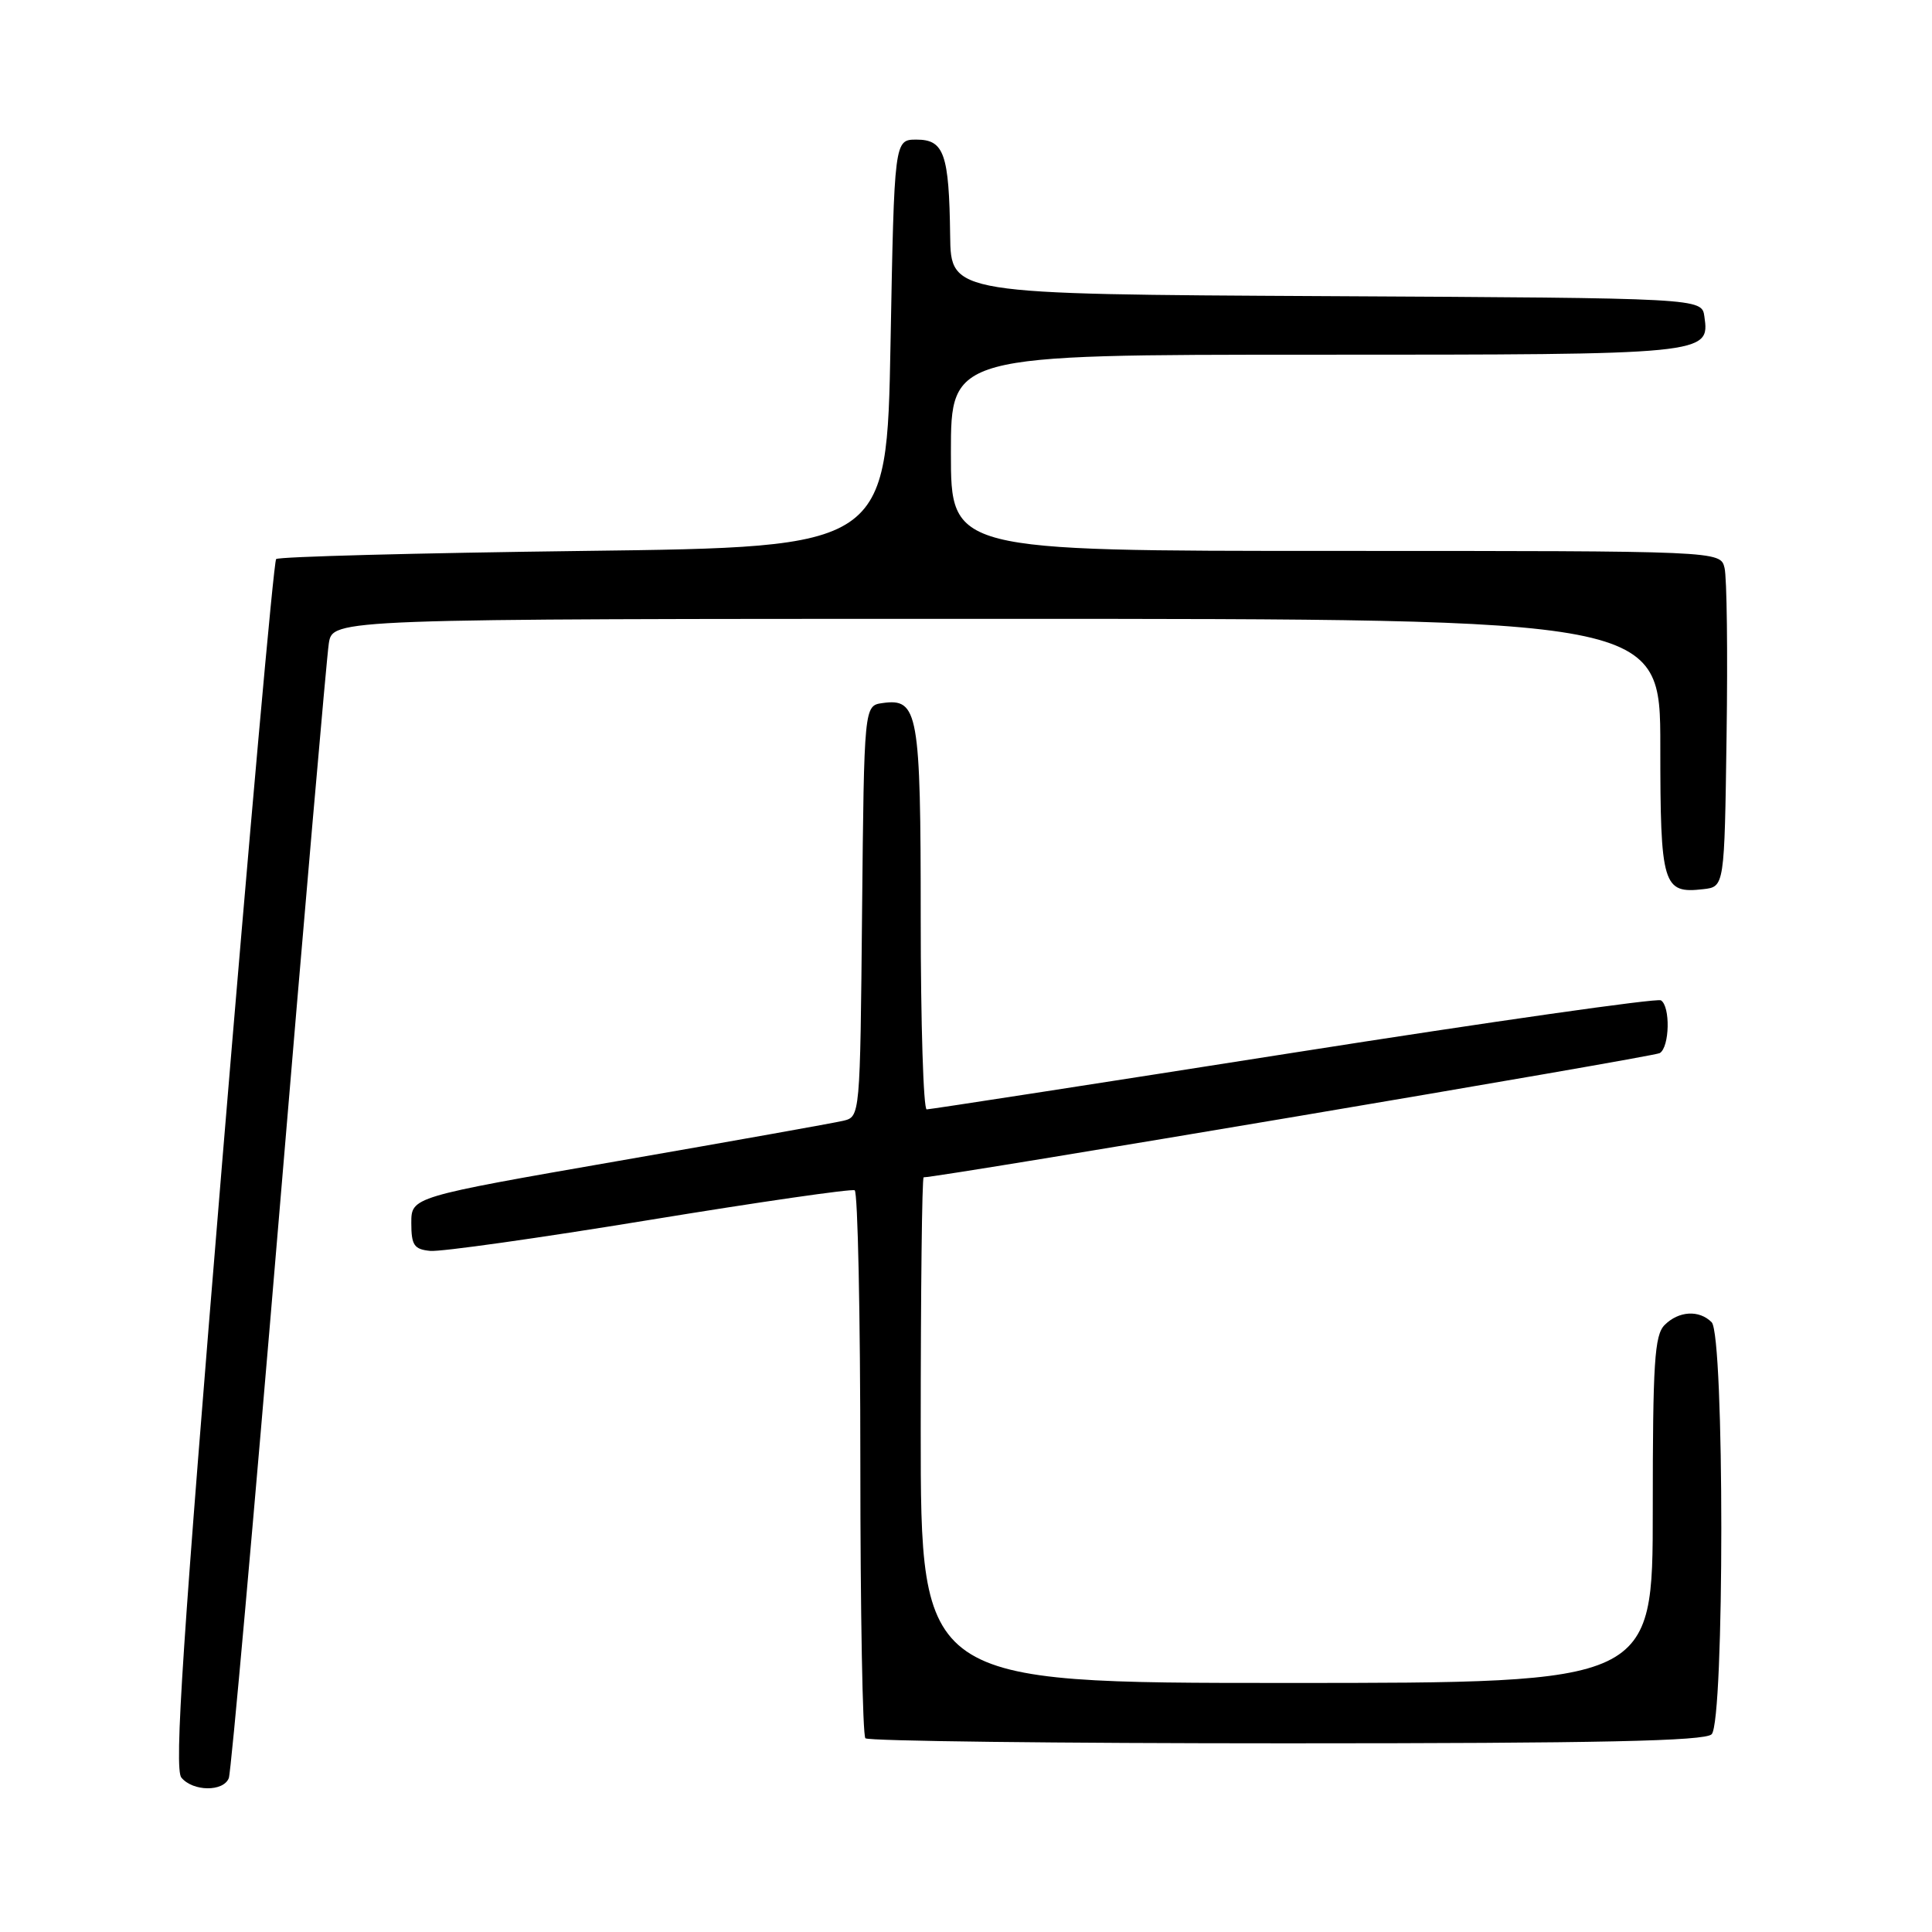 <?xml version="1.0" encoding="UTF-8" standalone="no"?>
<!DOCTYPE svg PUBLIC "-//W3C//DTD SVG 1.1//EN" "http://www.w3.org/Graphics/SVG/1.1/DTD/svg11.dtd" >
<svg xmlns="http://www.w3.org/2000/svg" xmlns:xlink="http://www.w3.org/1999/xlink" version="1.1" viewBox="0 0 256 256">
 <g >
 <path fill="currentColor"
d=" M 30.32 235.60 C 30.62 234.83 33.60 201.42 36.96 161.35 C 40.31 121.28 43.29 87.04 43.57 85.25 C 44.09 82.00 44.09 82.00 132.05 82.00 C 220.00 82.00 220.00 82.00 220.00 98.88 C 220.00 117.34 220.33 118.44 225.69 117.82 C 228.50 117.50 228.50 117.50 228.78 97.50 C 228.94 86.50 228.82 76.49 228.51 75.25 C 227.96 73.00 227.96 73.00 176.98 73.00 C 126.00 73.00 126.00 73.00 126.00 60.00 C 126.00 47.00 126.00 47.00 174.31 47.00 C 226.31 47.00 226.56 46.98 225.84 41.94 C 225.50 39.50 225.50 39.50 175.75 39.24 C 126.00 38.98 126.00 38.98 125.90 31.24 C 125.76 20.39 125.10 18.50 121.45 18.50 C 118.50 18.50 118.50 18.50 118.00 45.50 C 117.50 72.50 117.50 72.50 77.33 73.00 C 55.24 73.28 36.91 73.76 36.59 74.08 C 36.27 74.39 33.04 110.52 29.41 154.36 C 24.19 217.48 23.07 234.38 24.03 235.54 C 25.57 237.40 29.62 237.44 30.32 235.60 Z  M 226.80 229.80 C 228.51 228.09 228.51 176.91 226.80 175.20 C 225.14 173.54 222.44 173.70 220.57 175.57 C 219.23 176.91 219.00 180.56 219.00 200.07 C 219.00 223.00 219.00 223.00 170.50 223.00 C 122.00 223.00 122.00 223.00 122.00 189.50 C 122.00 171.07 122.17 156.00 122.39 156.00 C 124.51 156.00 219.13 140.04 219.93 139.54 C 221.24 138.74 221.35 133.34 220.08 132.55 C 219.58 132.24 197.66 135.36 171.38 139.49 C 145.09 143.62 123.23 147.00 122.79 147.00 C 122.36 147.00 122.00 135.61 122.00 121.69 C 122.00 94.34 121.67 92.49 116.94 93.16 C 114.50 93.50 114.50 93.50 114.23 120.73 C 113.97 147.97 113.97 147.97 111.73 148.51 C 110.51 148.80 97.12 151.19 82.00 153.82 C 54.50 158.61 54.50 158.61 54.50 162.05 C 54.50 165.00 54.87 165.54 57.00 165.75 C 58.38 165.89 71.42 164.05 86.00 161.66 C 100.58 159.27 112.84 157.50 113.25 157.72 C 113.66 157.94 114.00 174.22 114.00 193.89 C 114.00 213.57 114.30 229.97 114.67 230.33 C 115.03 230.70 140.14 231.00 170.47 231.00 C 212.01 231.00 225.90 230.70 226.80 229.80 Z "/>
</g>
</svg>